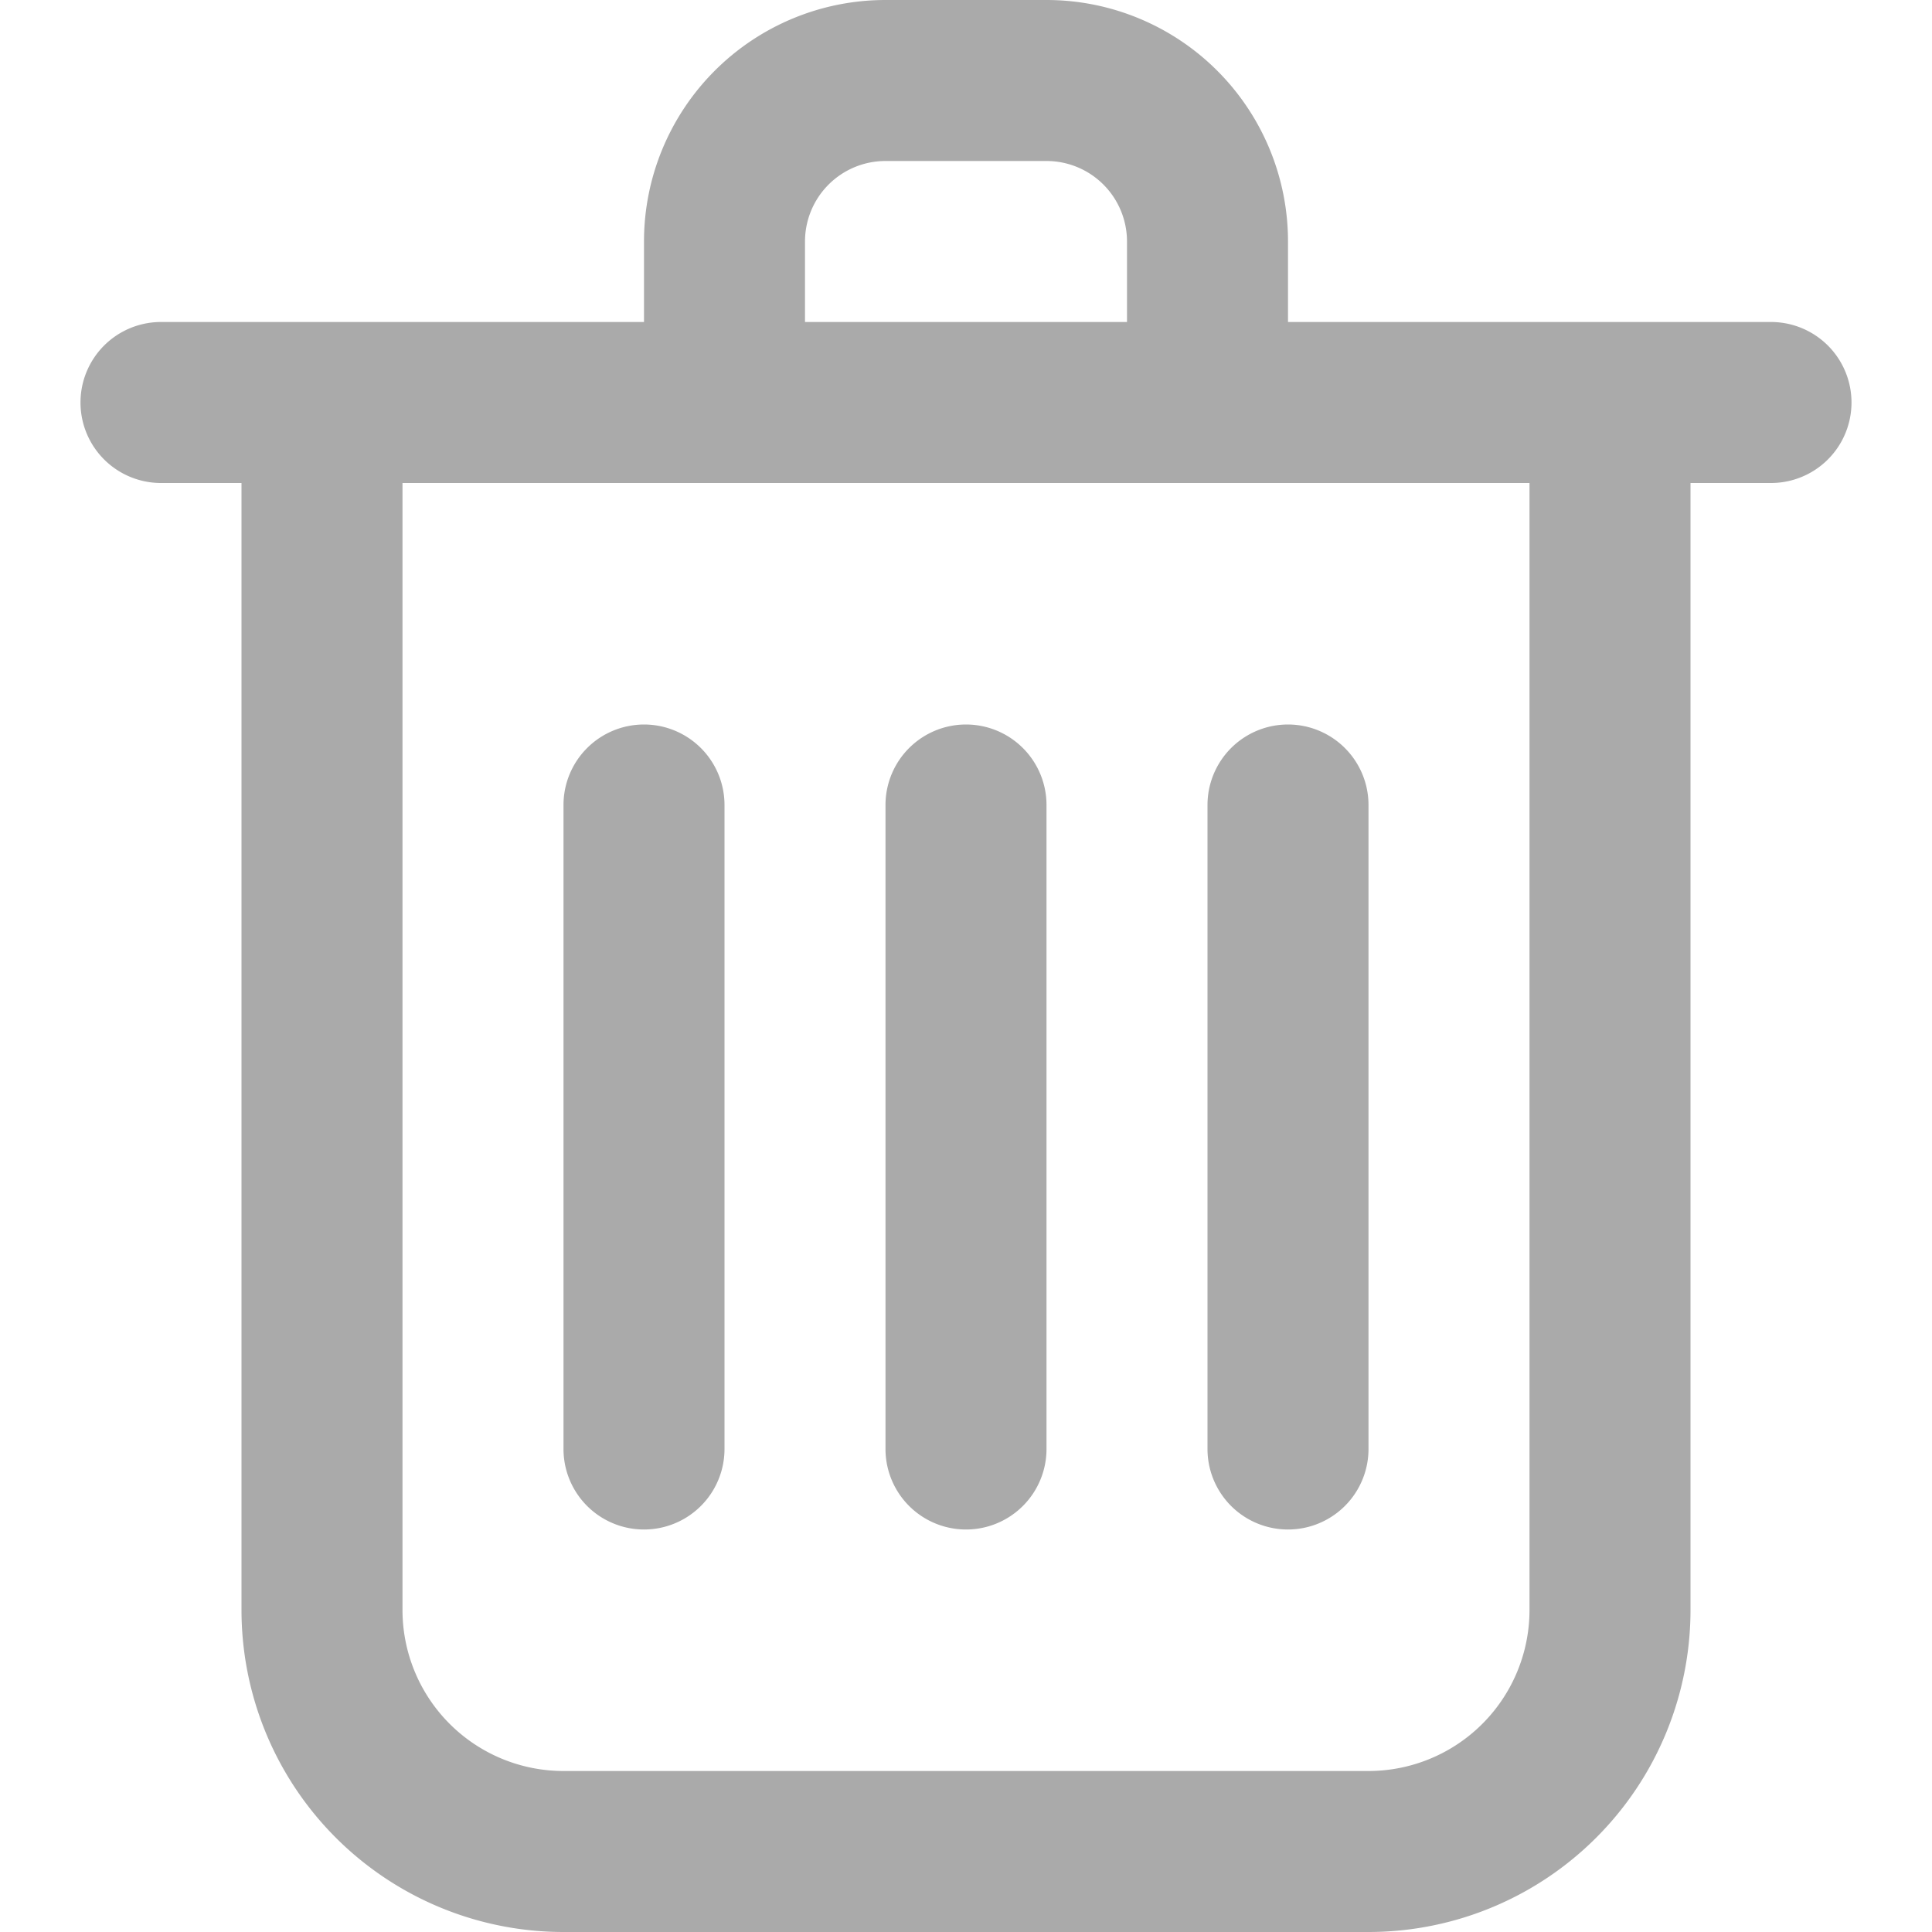 <svg xmlns="http://www.w3.org/2000/svg" viewBox="0 0 24 24"><path fill="#aaa" d="M13 0h-2a3 3 0 0 0-3 3v1H2a1 1 0 0 0 0 2h1v14a4 4 0 0 0 4 4h10a4 4 0 0 0 4-4V6h1a1 1 0 0 0 0-2h-6V3a3 3 0 0 0-3-3Zm-3 3a1 1 0 0 1 1-1h2a1 1 0 0 1 1 1v1h-4Zm9 17a2 2 0 0 1-2 2H7a2 2 0 0 1-2-2V6h14Z" class="fill-232323"/><path fill="#aaa" d="M12 9a1 1 0 0 0-1 1v8a1 1 0 0 0 2 0v-8a1 1 0 0 0-1-1ZM15 18a1 1 0 0 0 2 0v-8a1 1 0 0 0-2 0ZM8 9a1 1 0 0 0-1 1v8a1 1 0 0 0 2 0v-8a1 1 0 0 0-1-1Z" class="fill-232323"/></svg>